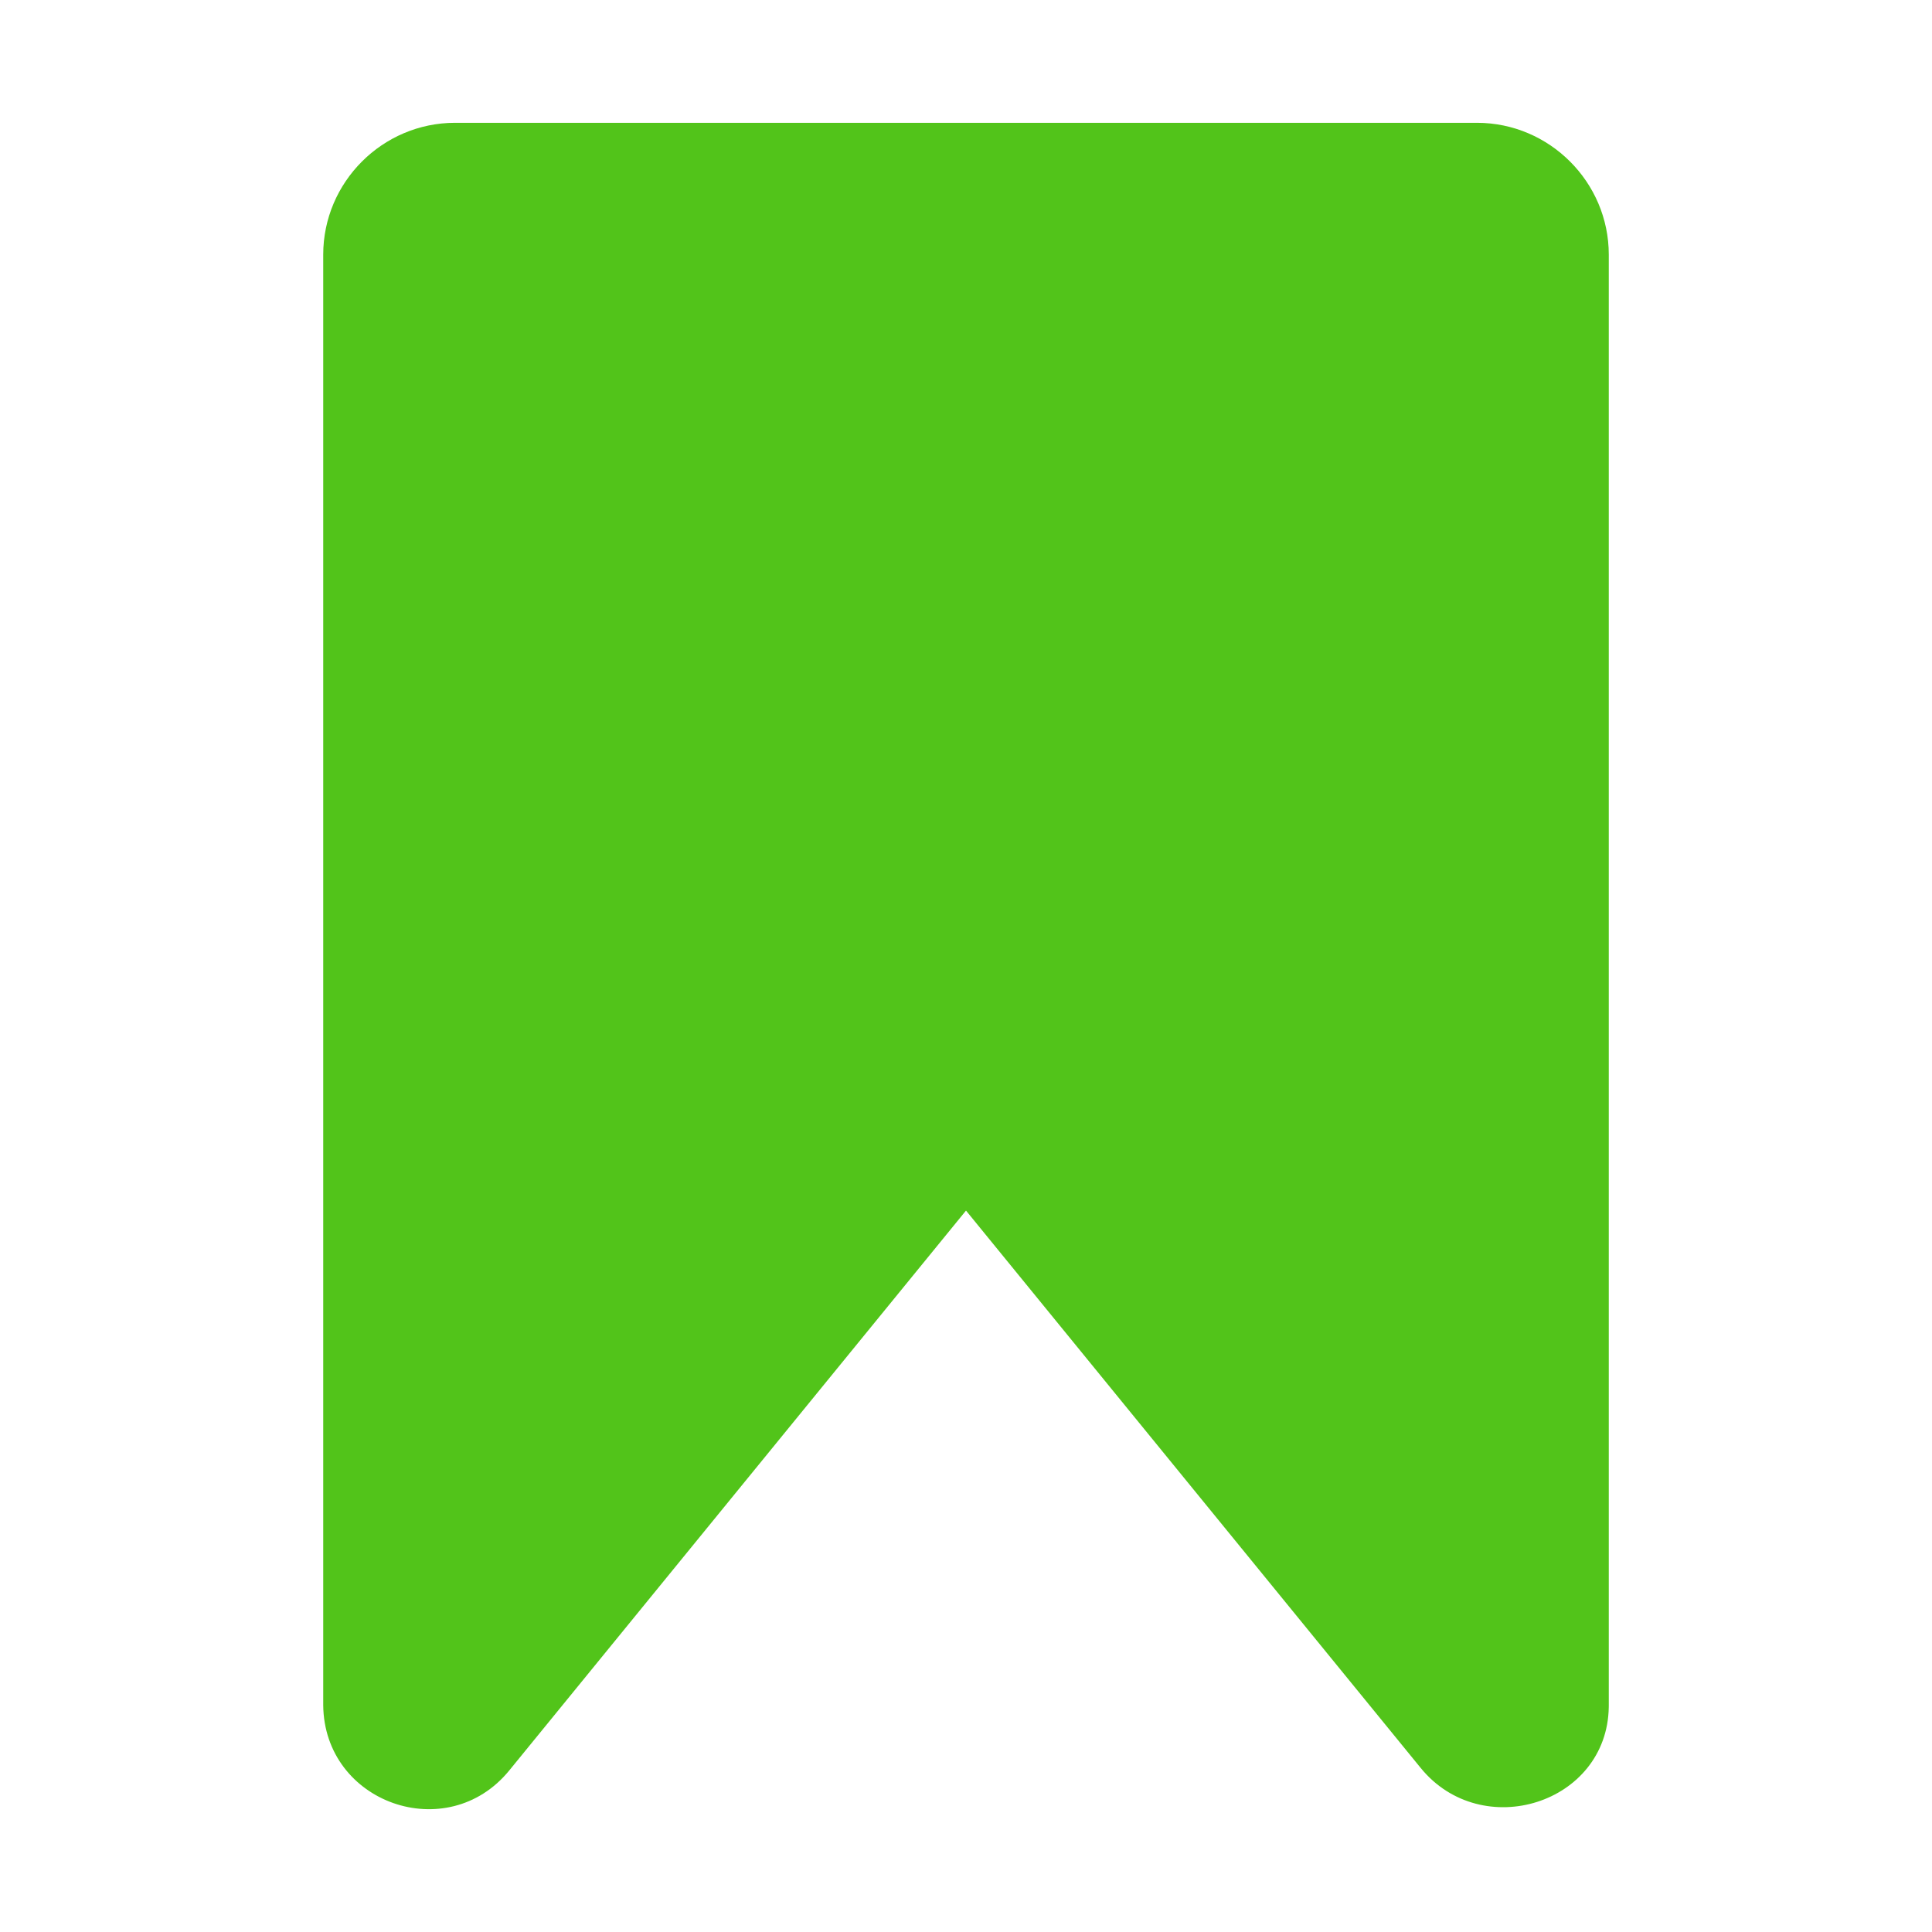 <?xml version="1.0" standalone="no"?><!DOCTYPE svg PUBLIC "-//W3C//DTD SVG 1.1//EN" "http://www.w3.org/Graphics/SVG/1.1/DTD/svg11.dtd"><svg t="1637629142810" class="icon" viewBox="0 0 1024 1024" version="1.1" xmlns="http://www.w3.org/2000/svg" p-id="6189" width="12" height="12" xmlns:xlink="http://www.w3.org/1999/xlink"><defs><style type="text/css"></style></defs><path d="M241.198 65.086h541.604c38.436 0 69.884 31.448 69.884 69.884v768.729c0 0.384-0.003 0.768-0.009 1.151-0.838 51.207-67.281 71.914-99.654 32.23L512 641.633 269.927 938.367c-32.889 40.316-98.188 17.36-98.613-34.668V134.971c-0.001-38.437 31.447-69.885 69.884-69.885z" p-id="6190" fill="#52c41a"></path></svg>